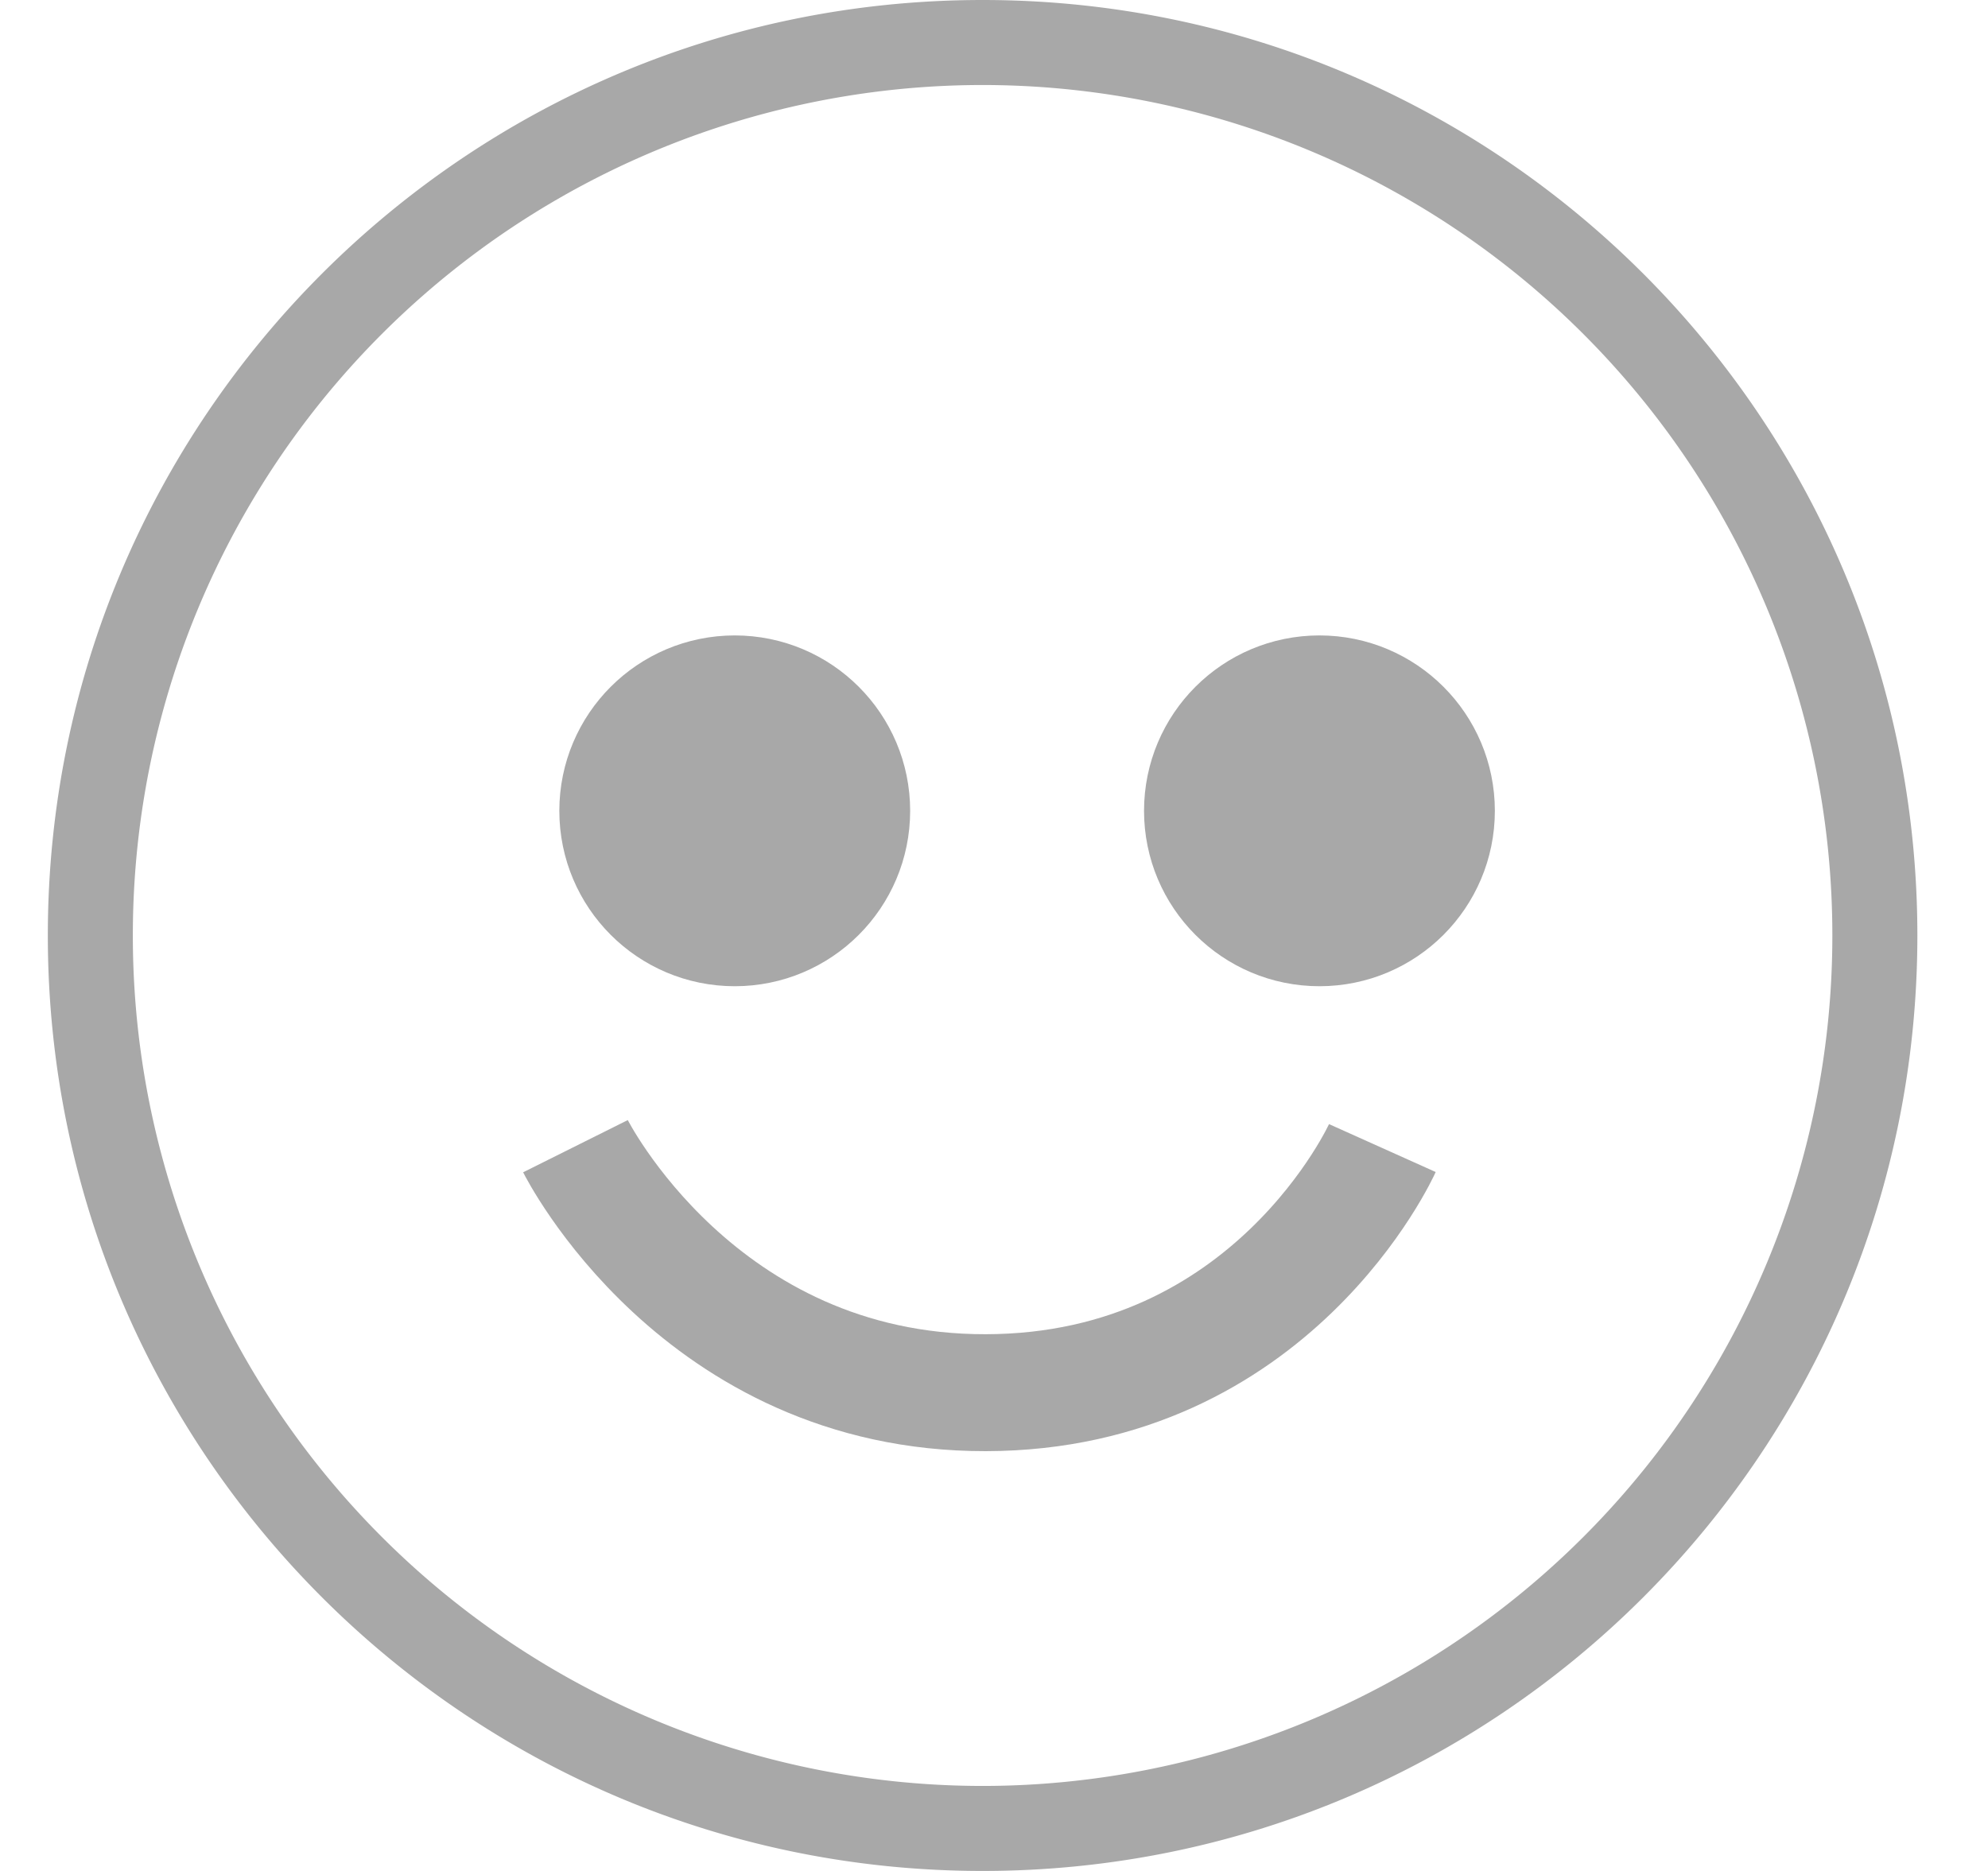 <svg xmlns="http://www.w3.org/2000/svg" width="17" height="16" viewBox="0 0 17 16">
    <g fill="none" fill-rule="evenodd" transform="translate(.409)">
        <path fill="#A8A8A8" d="M7.994 16C3.579 16 0 12.418 0 8s3.579-8 7.994-8c4.414 0 7.993 3.582 7.993 8s-3.579 8-7.993 8zm0-.727A7.27 7.27 0 0 0 15.26 8 7.27 7.27 0 0 0 7.994.727 7.27 7.27 0 0 0 .727 8a7.27 7.27 0 0 0 7.267 7.273z"/>
        <path stroke="#A8A8A8" d="M4.512 9.802s1.054 2.112 3.508 2.108c2.454-.004 3.392-2.092 3.392-2.092"/>
        <circle cx="10.874" cy="6.934" r="1" fill="#A8A8A8" stroke="#A8A8A8"/>
        <circle cx="5.874" cy="6.934" r="1" fill="#A8A8A8" stroke="#A8A8A8"/>
    </g>
</svg>
